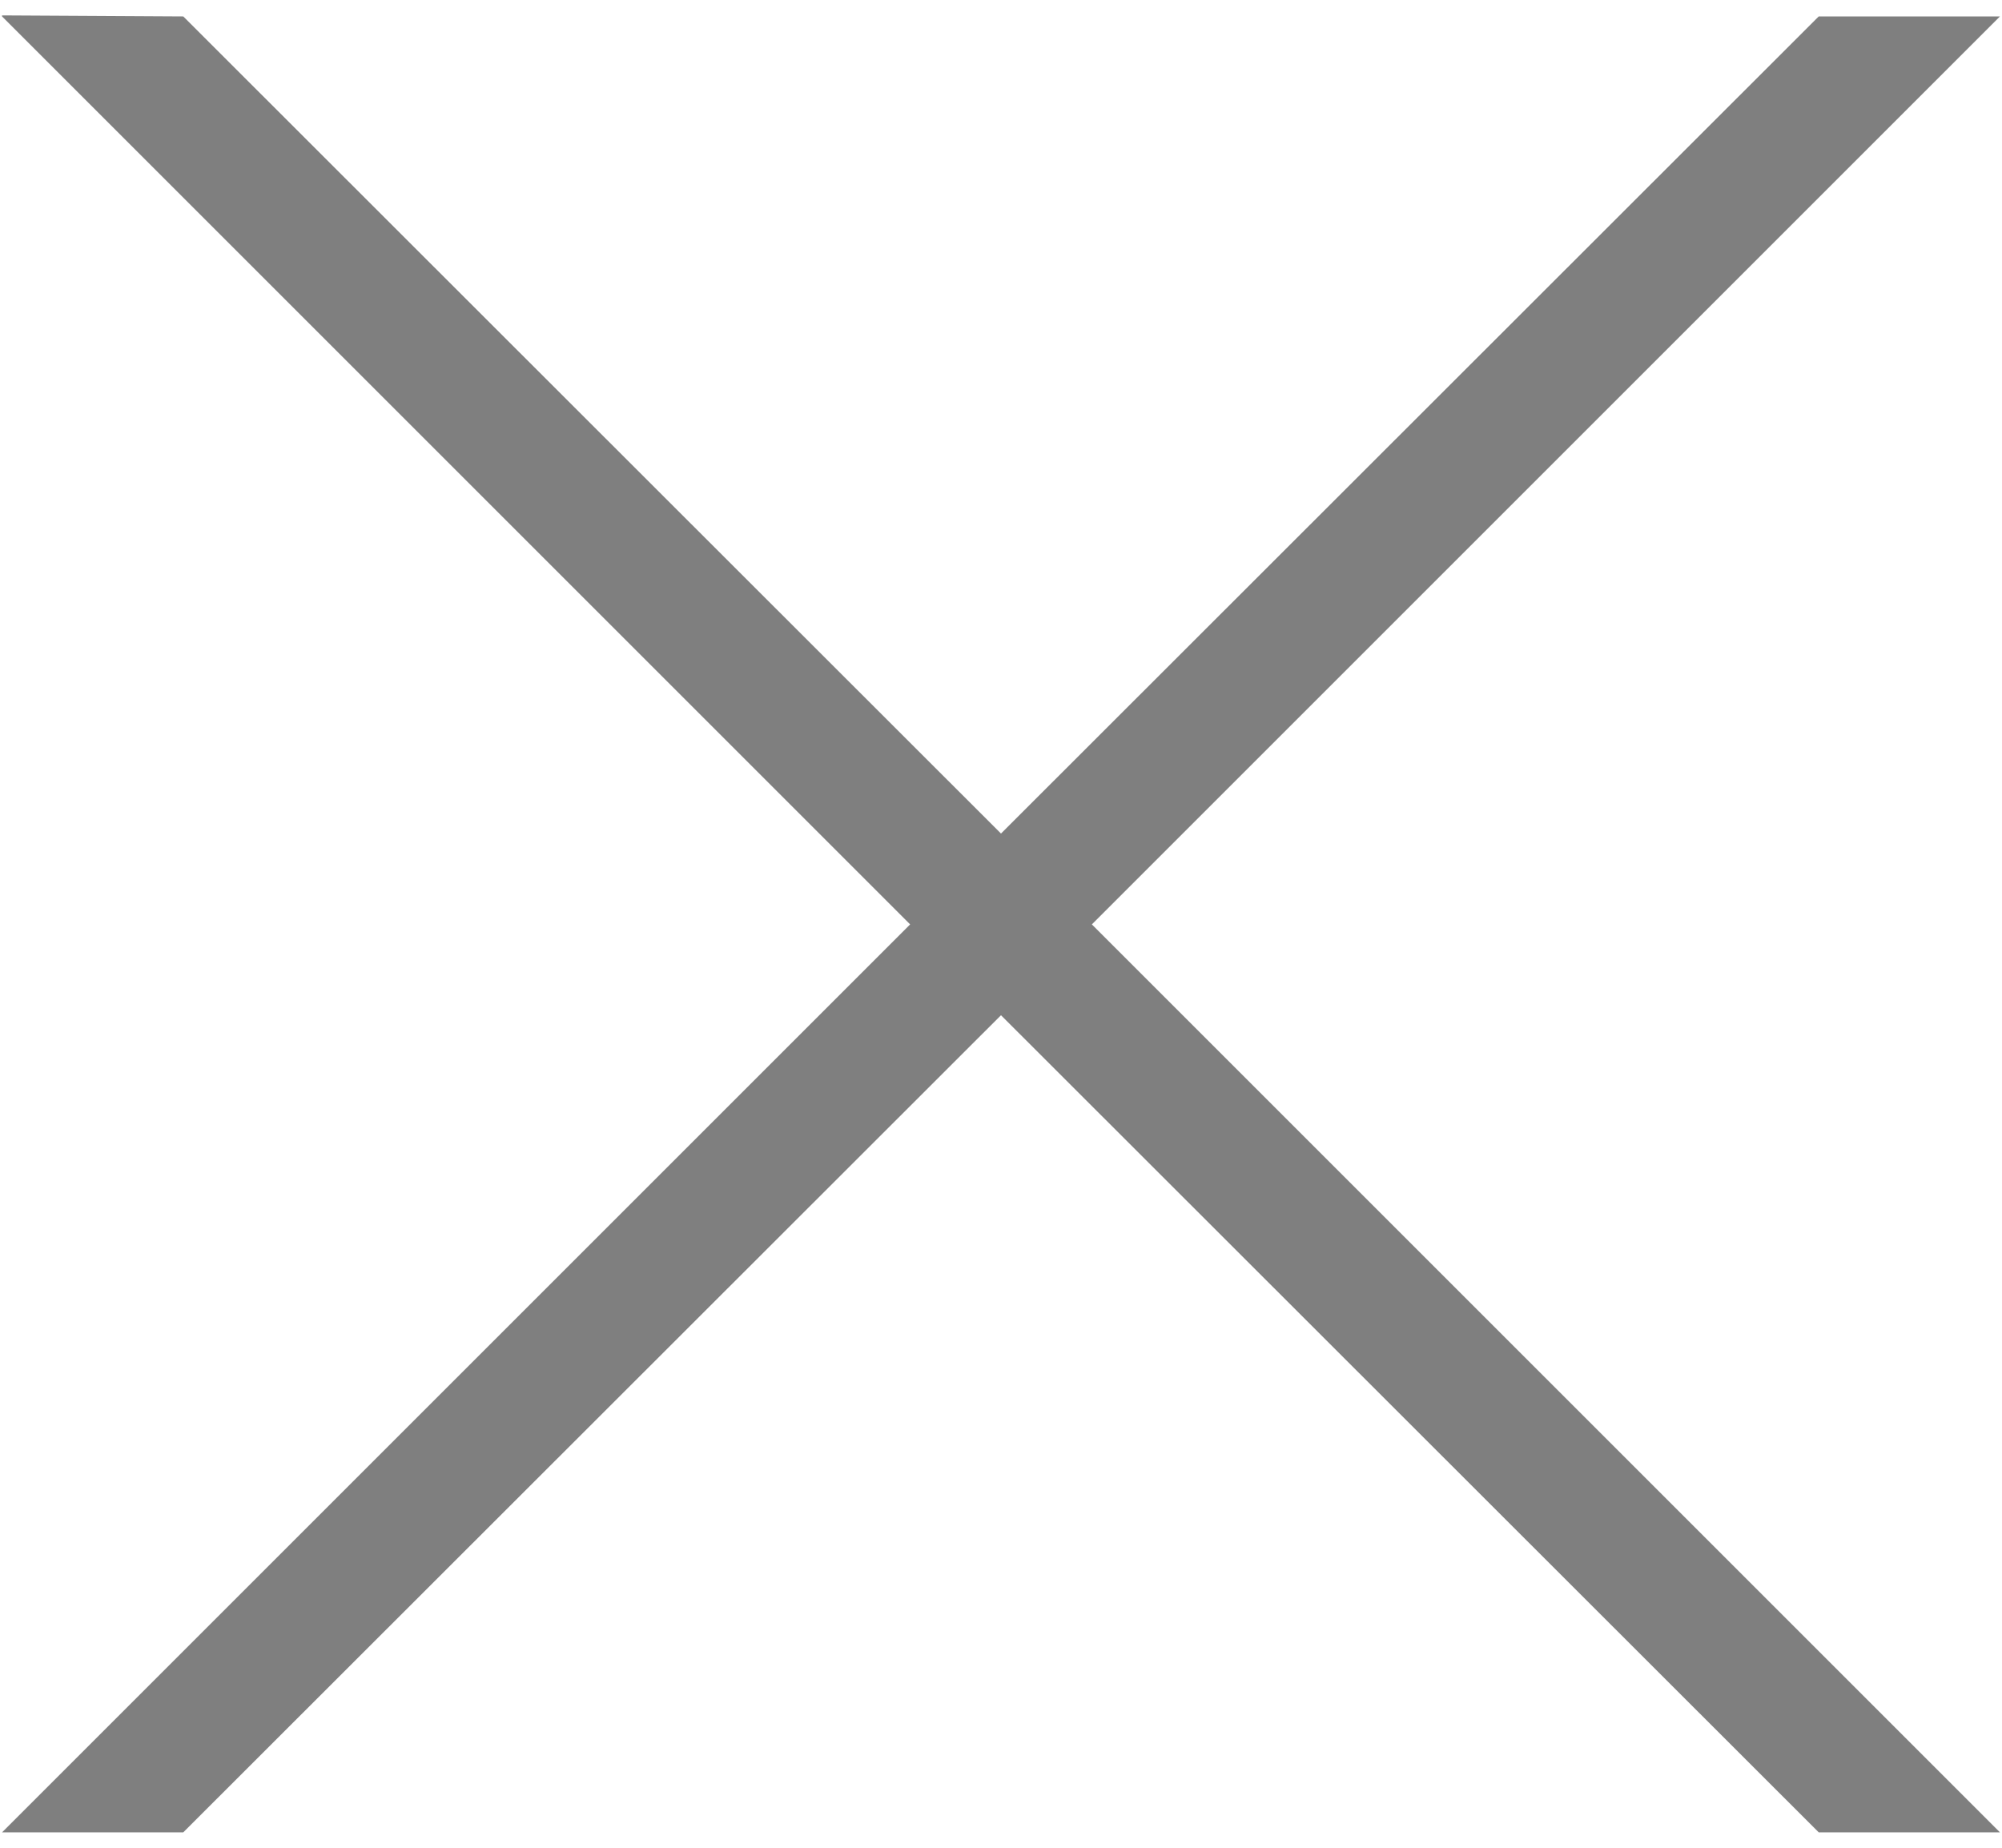<?xml version="1.0" encoding="UTF-8"?>
<!DOCTYPE svg PUBLIC "-//W3C//DTD SVG 1.0//EN" "http://www.w3.org/TR/2001/REC-SVG-20010904/DTD/svg10.dtd">
<!-- Creator: CorelDRAW X6 -->
<svg xmlns="http://www.w3.org/2000/svg" xml:space="preserve" width="39px" height="36px" version="1.0" shape-rendering="geometricPrecision" text-rendering="geometricPrecision" image-rendering="optimizeQuality" fill-rule="evenodd" clip-rule="evenodd"
viewBox="0 0 3900 3548"
 xmlns:xlink="http://www.w3.org/1999/xlink">
 <g id="_5083.cgm:type:overlay">
  <IC_ColorNameTable/>
  <PictureProperties/>
  <polygon fill="#000001" fill-opacity="0.502" points="4,4 357,6 1950,1598 3543,6 3896,6 2127,1775 3896,3544 3543,3544 1950,1952 357,3544 4,3544 1773,1775 4,6 "/>
 </g>
</svg>
